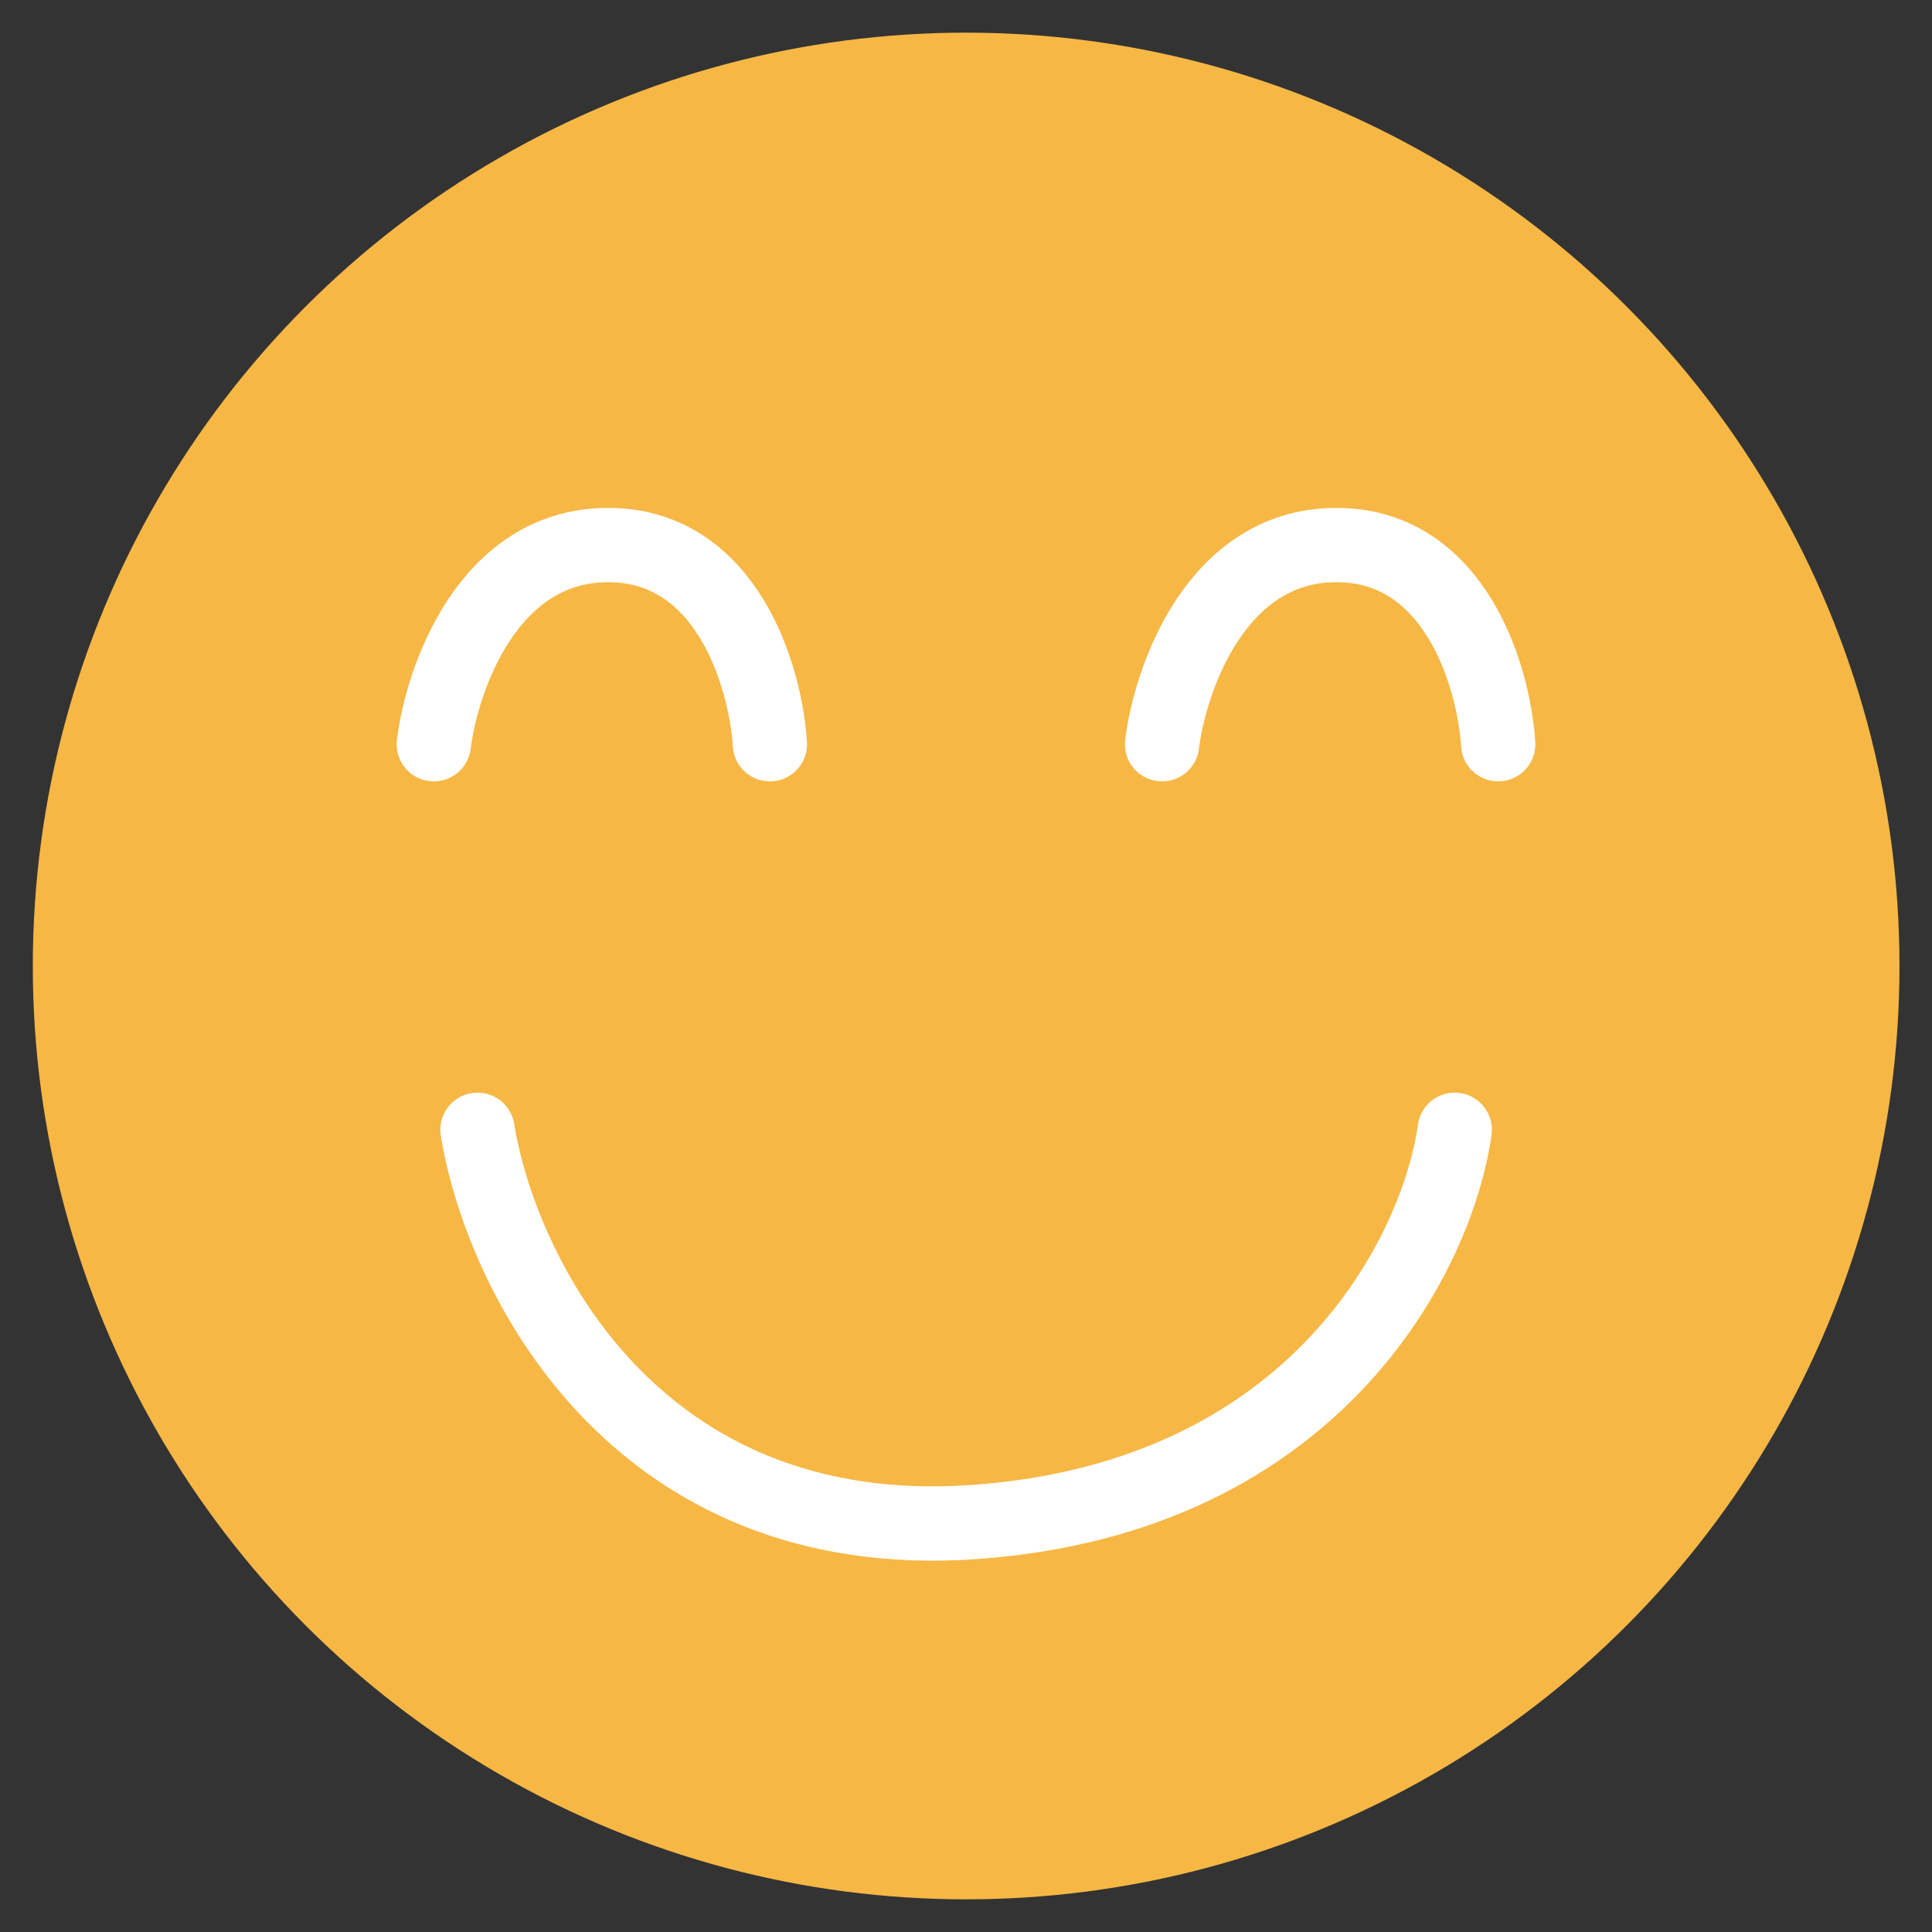 <svg width="52" height="52" viewBox="0 0 52 52" fill="none" xmlns="http://www.w3.org/2000/svg">
<rect x="0" y="0" width="52" height="52" fill="#333333" stroke="none"/>
<circle cx="26.004" cy="26" r="25.121" fill="#F6B745"/>
<path d="M12.852 30.408C13.466 34.206 17.008 41.633 26.255 40.963C35.502 40.293 38.707 33.647 39.154 30.408" stroke="white" stroke-width="2" stroke-linecap="round" stroke-linejoin="round"/>
<path d="M11.676 20.031C11.899 18.244 13.149 14.67 16.366 14.67C19.583 14.67 20.611 18.244 20.722 20.031" stroke="white" stroke-width="2" stroke-linecap="round" stroke-linejoin="round"/>
<path d="M31.277 20.031C31.5 18.244 32.751 14.67 35.968 14.67C39.185 14.67 40.212 18.244 40.324 20.031" stroke="white" stroke-width="2" stroke-linecap="round" stroke-linejoin="round"/>
</svg>
